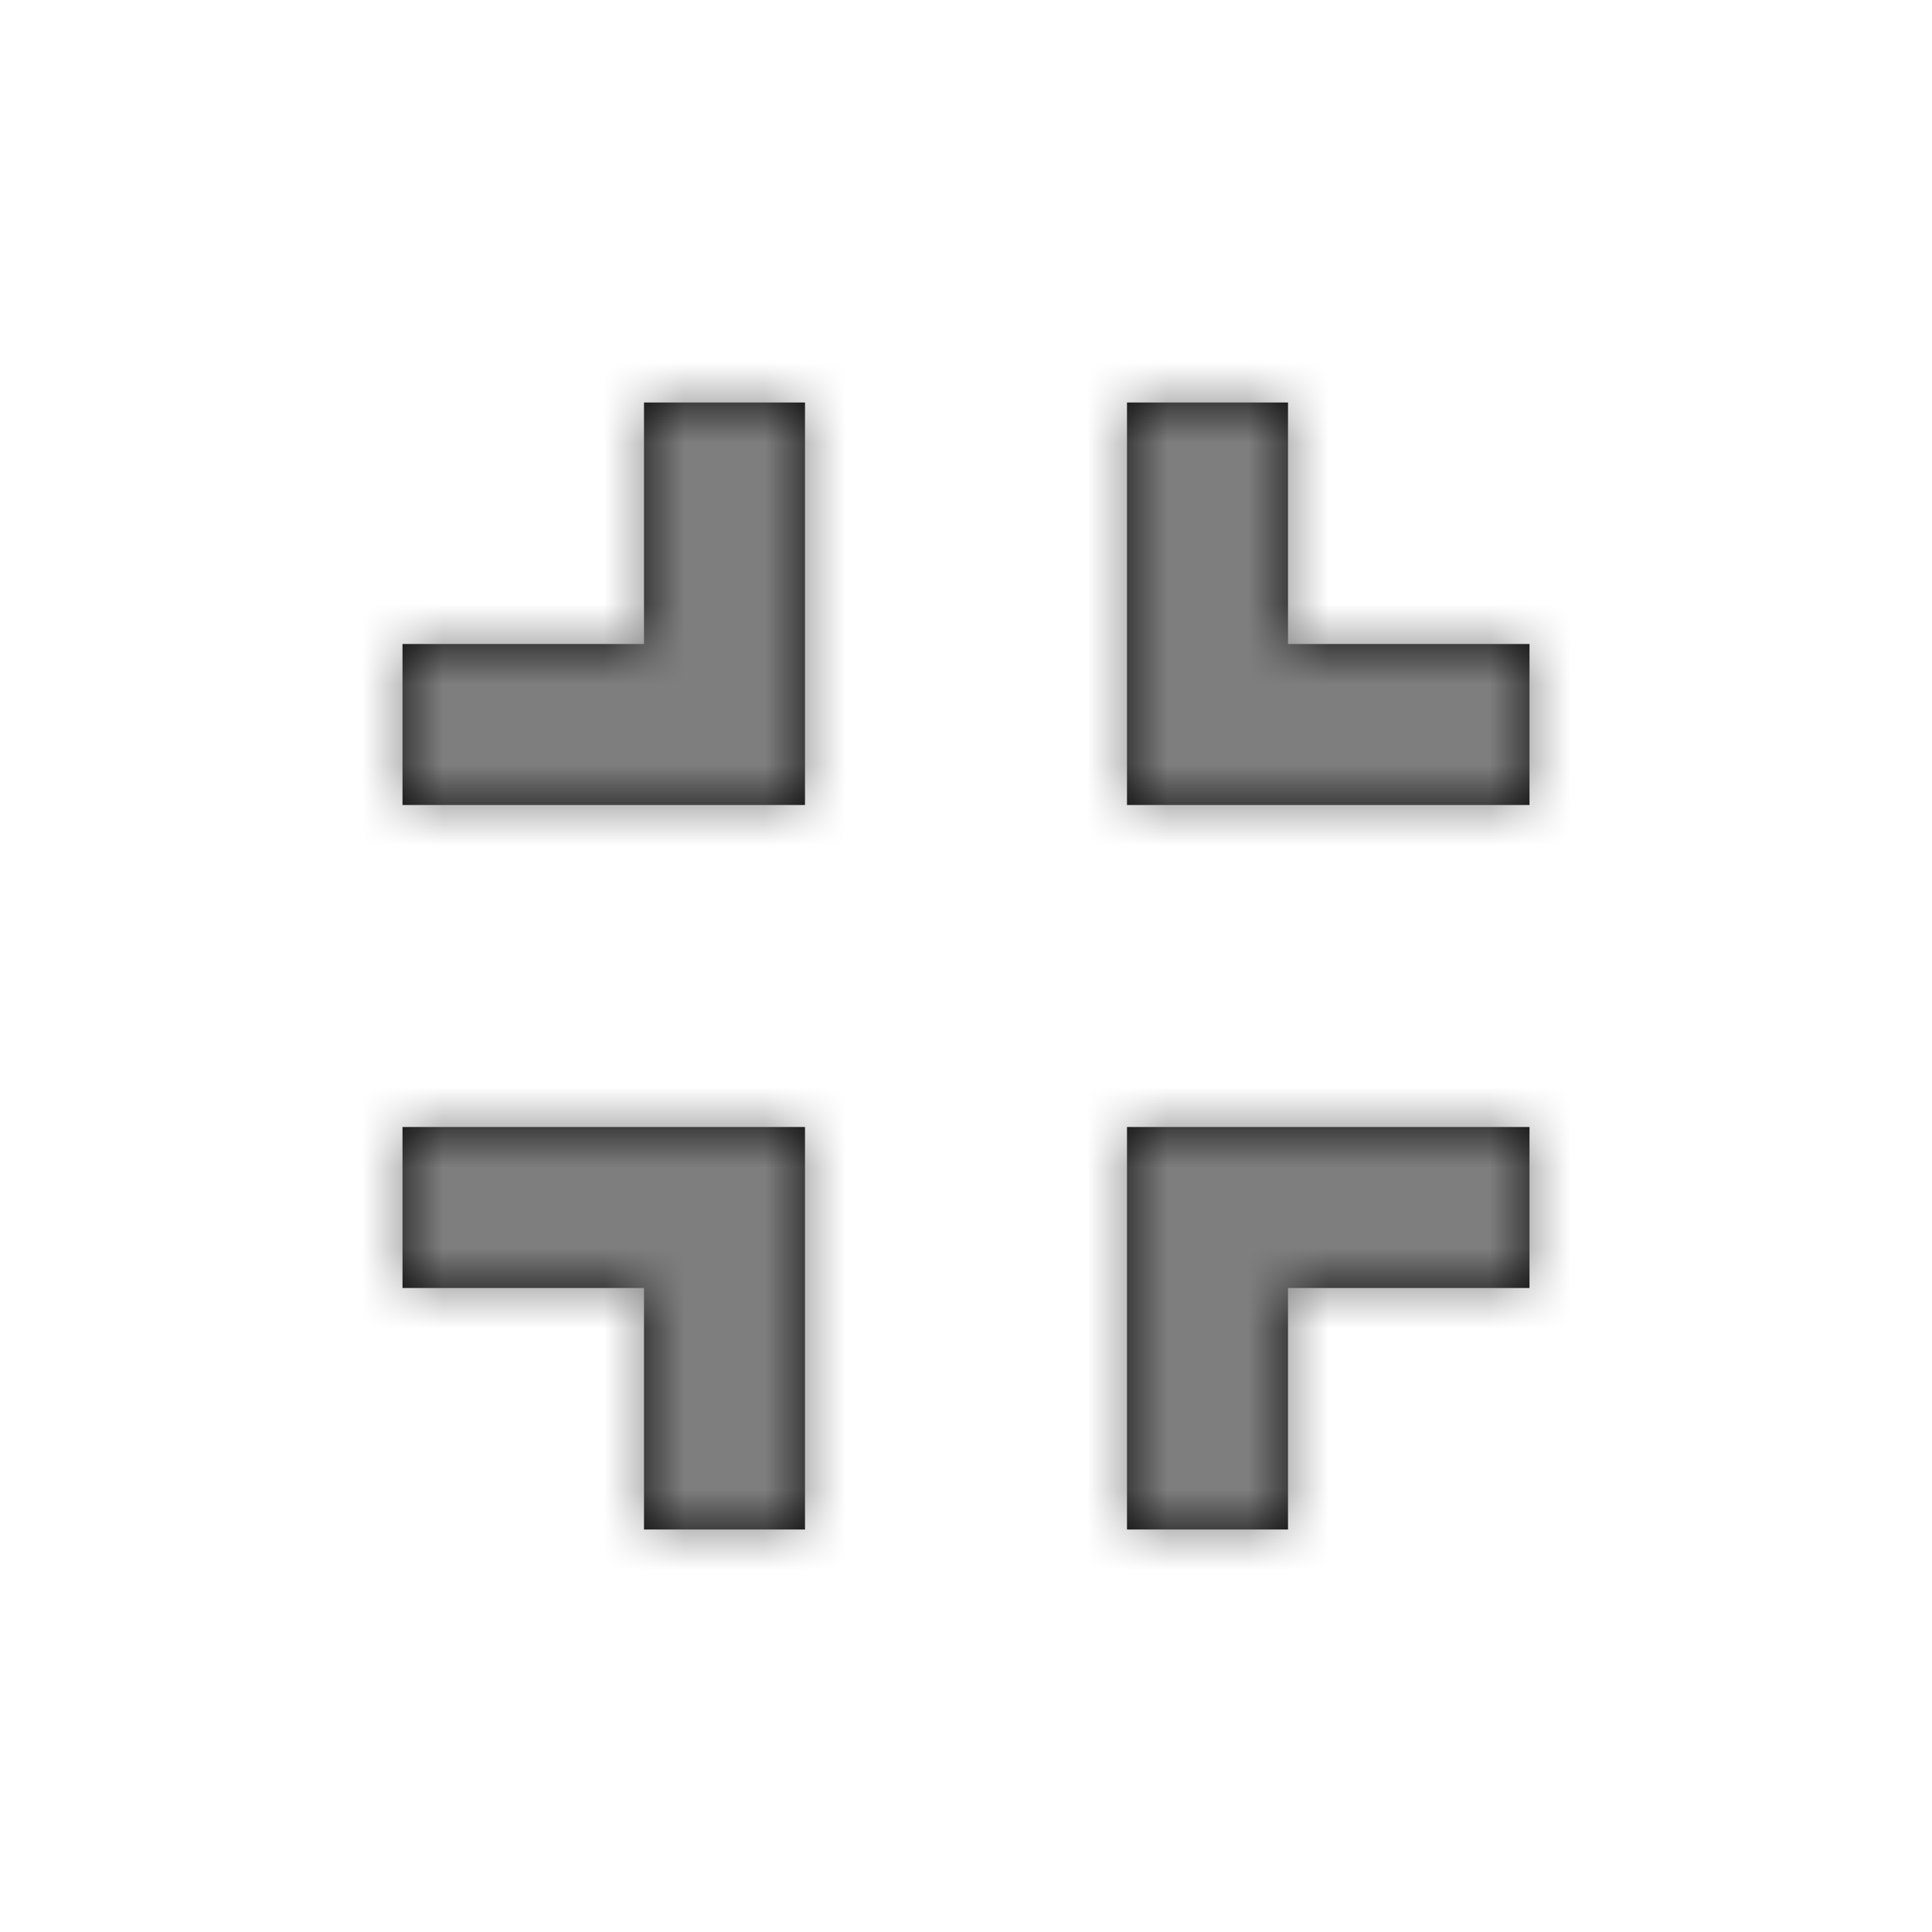 <svg width="24" height="24" viewBox="0 0 24 24" fill="none" xmlns="http://www.w3.org/2000/svg">
<g id="icon / 24-cont / actions / full-screen-exit-24">
<path id="Shape" fill-rule="evenodd" clip-rule="evenodd" d="M5 8H8V5H10V10H5V8ZM8 16H5V14H10V19H8V16ZM14 19H16V16H19V14H14V19ZM16 5V8H19V10H14V5H16Z" fill="black"/>
<mask id="mask0" mask-type="alpha" maskUnits="userSpaceOnUse" x="5" y="5" width="14" height="14">
<path id="Shape_2" fill-rule="evenodd" clip-rule="evenodd" d="M5 8H8V5H10V10H5V8ZM8 16H5V14H10V19H8V16ZM14 19H16V16H19V14H14V19ZM16 5V8H19V10H14V5H16Z" fill="white"/>
</mask>
<g mask="url(#mask0)">
<g id="Colors / Dark-Theme / Grayscale / Filled / $base-gray">
<rect id="Dark-Theme / Grayscale / Filled / $base-gray" width="24" height="24" rx="2" fill="#7E7E7E"/>
</g>
</g>
</g>
</svg>
